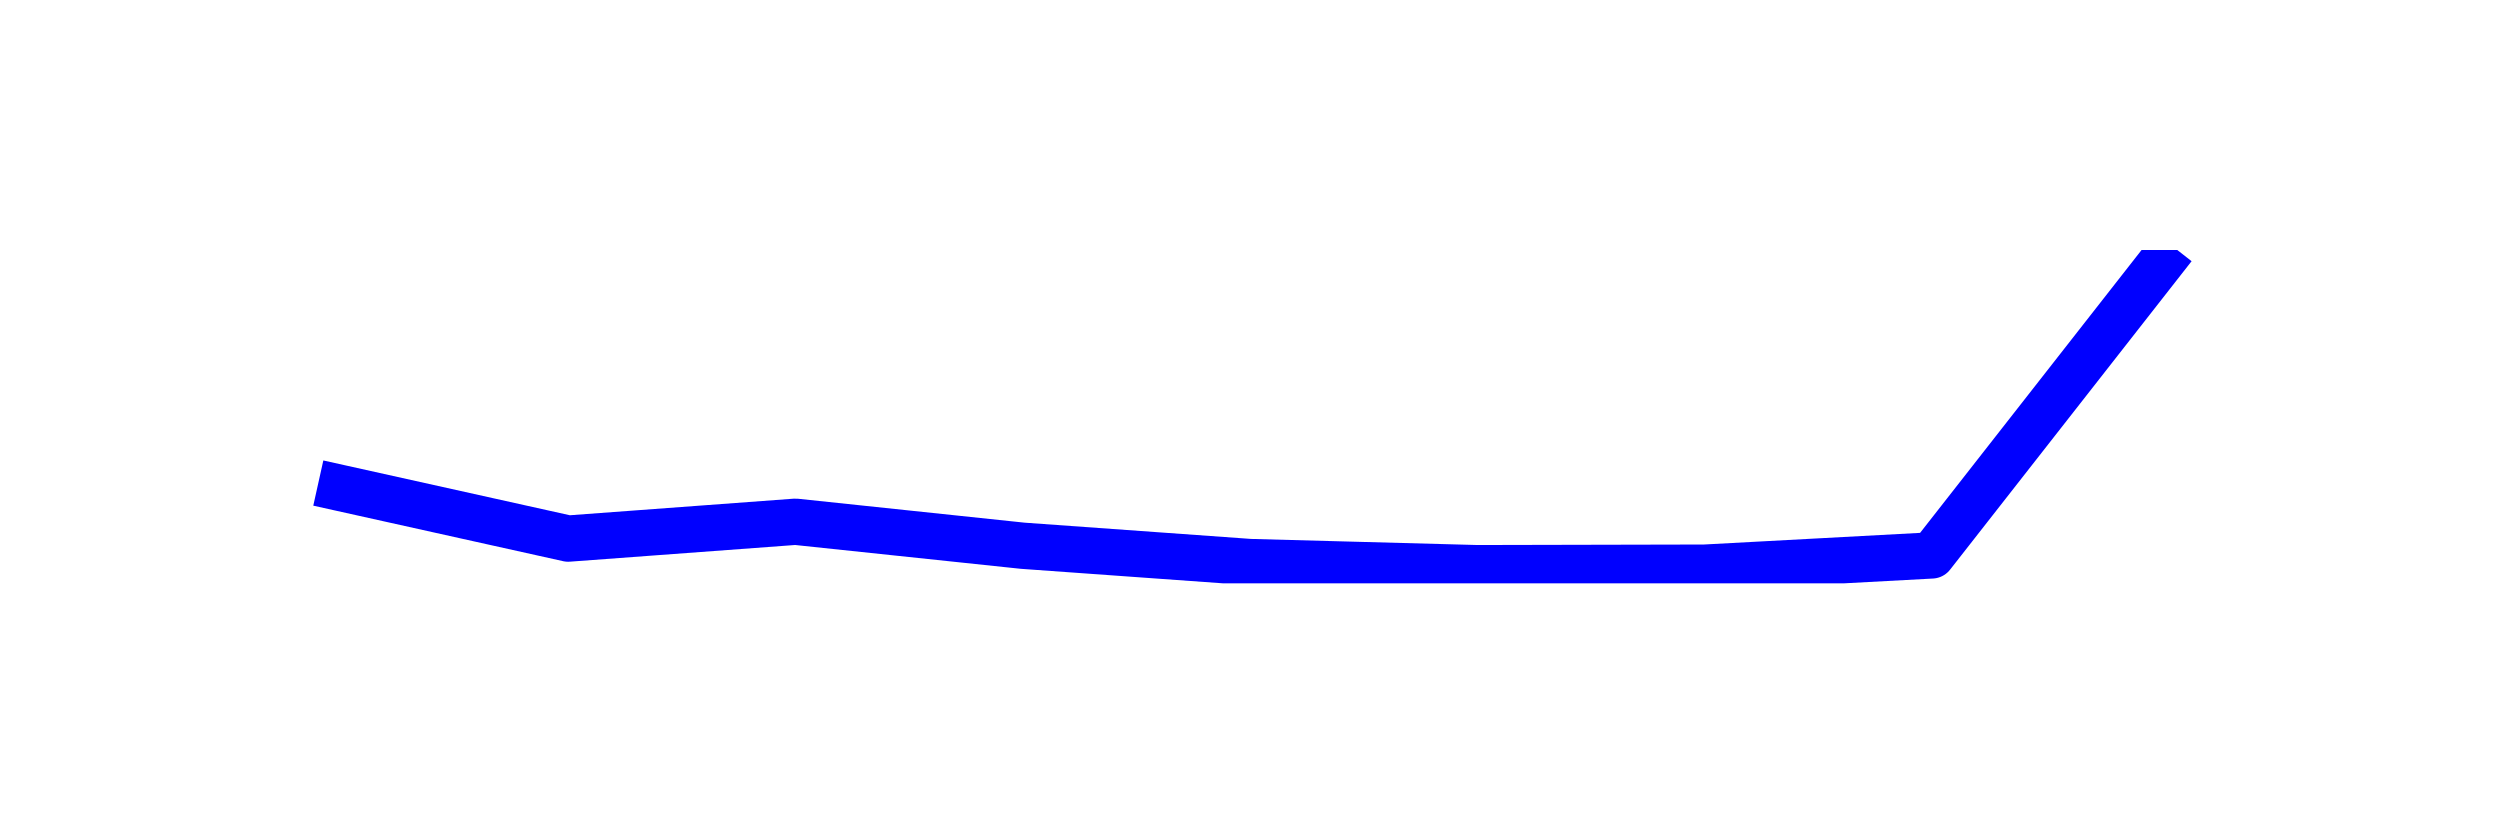 <?xml version="1.0" encoding="utf-8" standalone="no"?>
<!DOCTYPE svg PUBLIC "-//W3C//DTD SVG 1.1//EN"
  "http://www.w3.org/Graphics/SVG/1.1/DTD/svg11.dtd">
<svg xmlns:xlink="http://www.w3.org/1999/xlink" width="108pt" height="36pt" viewBox="0 0 108 36" xmlns="http://www.w3.org/2000/svg" version="1.1">
 <defs>
  <style type="text/css">*{stroke-linejoin: round; stroke-linecap: butt}</style>
 </defs>
 <g id="figure_1">
  <g id="patch_1">
   <path d="M 0 36 
L 108 36 
L 108 0 
L 0 0 
z
" style="fill: #ffffff"/>
  </g>
  <g id="axes_1">
   <g id="line2d_1">
    <path d="M 14.727 21.085 
L 24.545 23.267 
L 34.364 22.54 
L 44.182 23.576 
L 54 24.281 
L 63.818 24.545 
L 73.636 24.523 
L 83.455 23.994 
L 93.273 11.455 
" clip-path="url(#p94e49def60)" style="fill: none; stroke: #0000ff; stroke-width: 2; stroke-linecap: square"/>
   </g>
  </g>
 </g>
 <defs>
  <clipPath id="p94e49def60">
   <rect x="10.8" y="10.8" width="86.4" height="14.4"/>
  </clipPath>
 </defs>
</svg>
